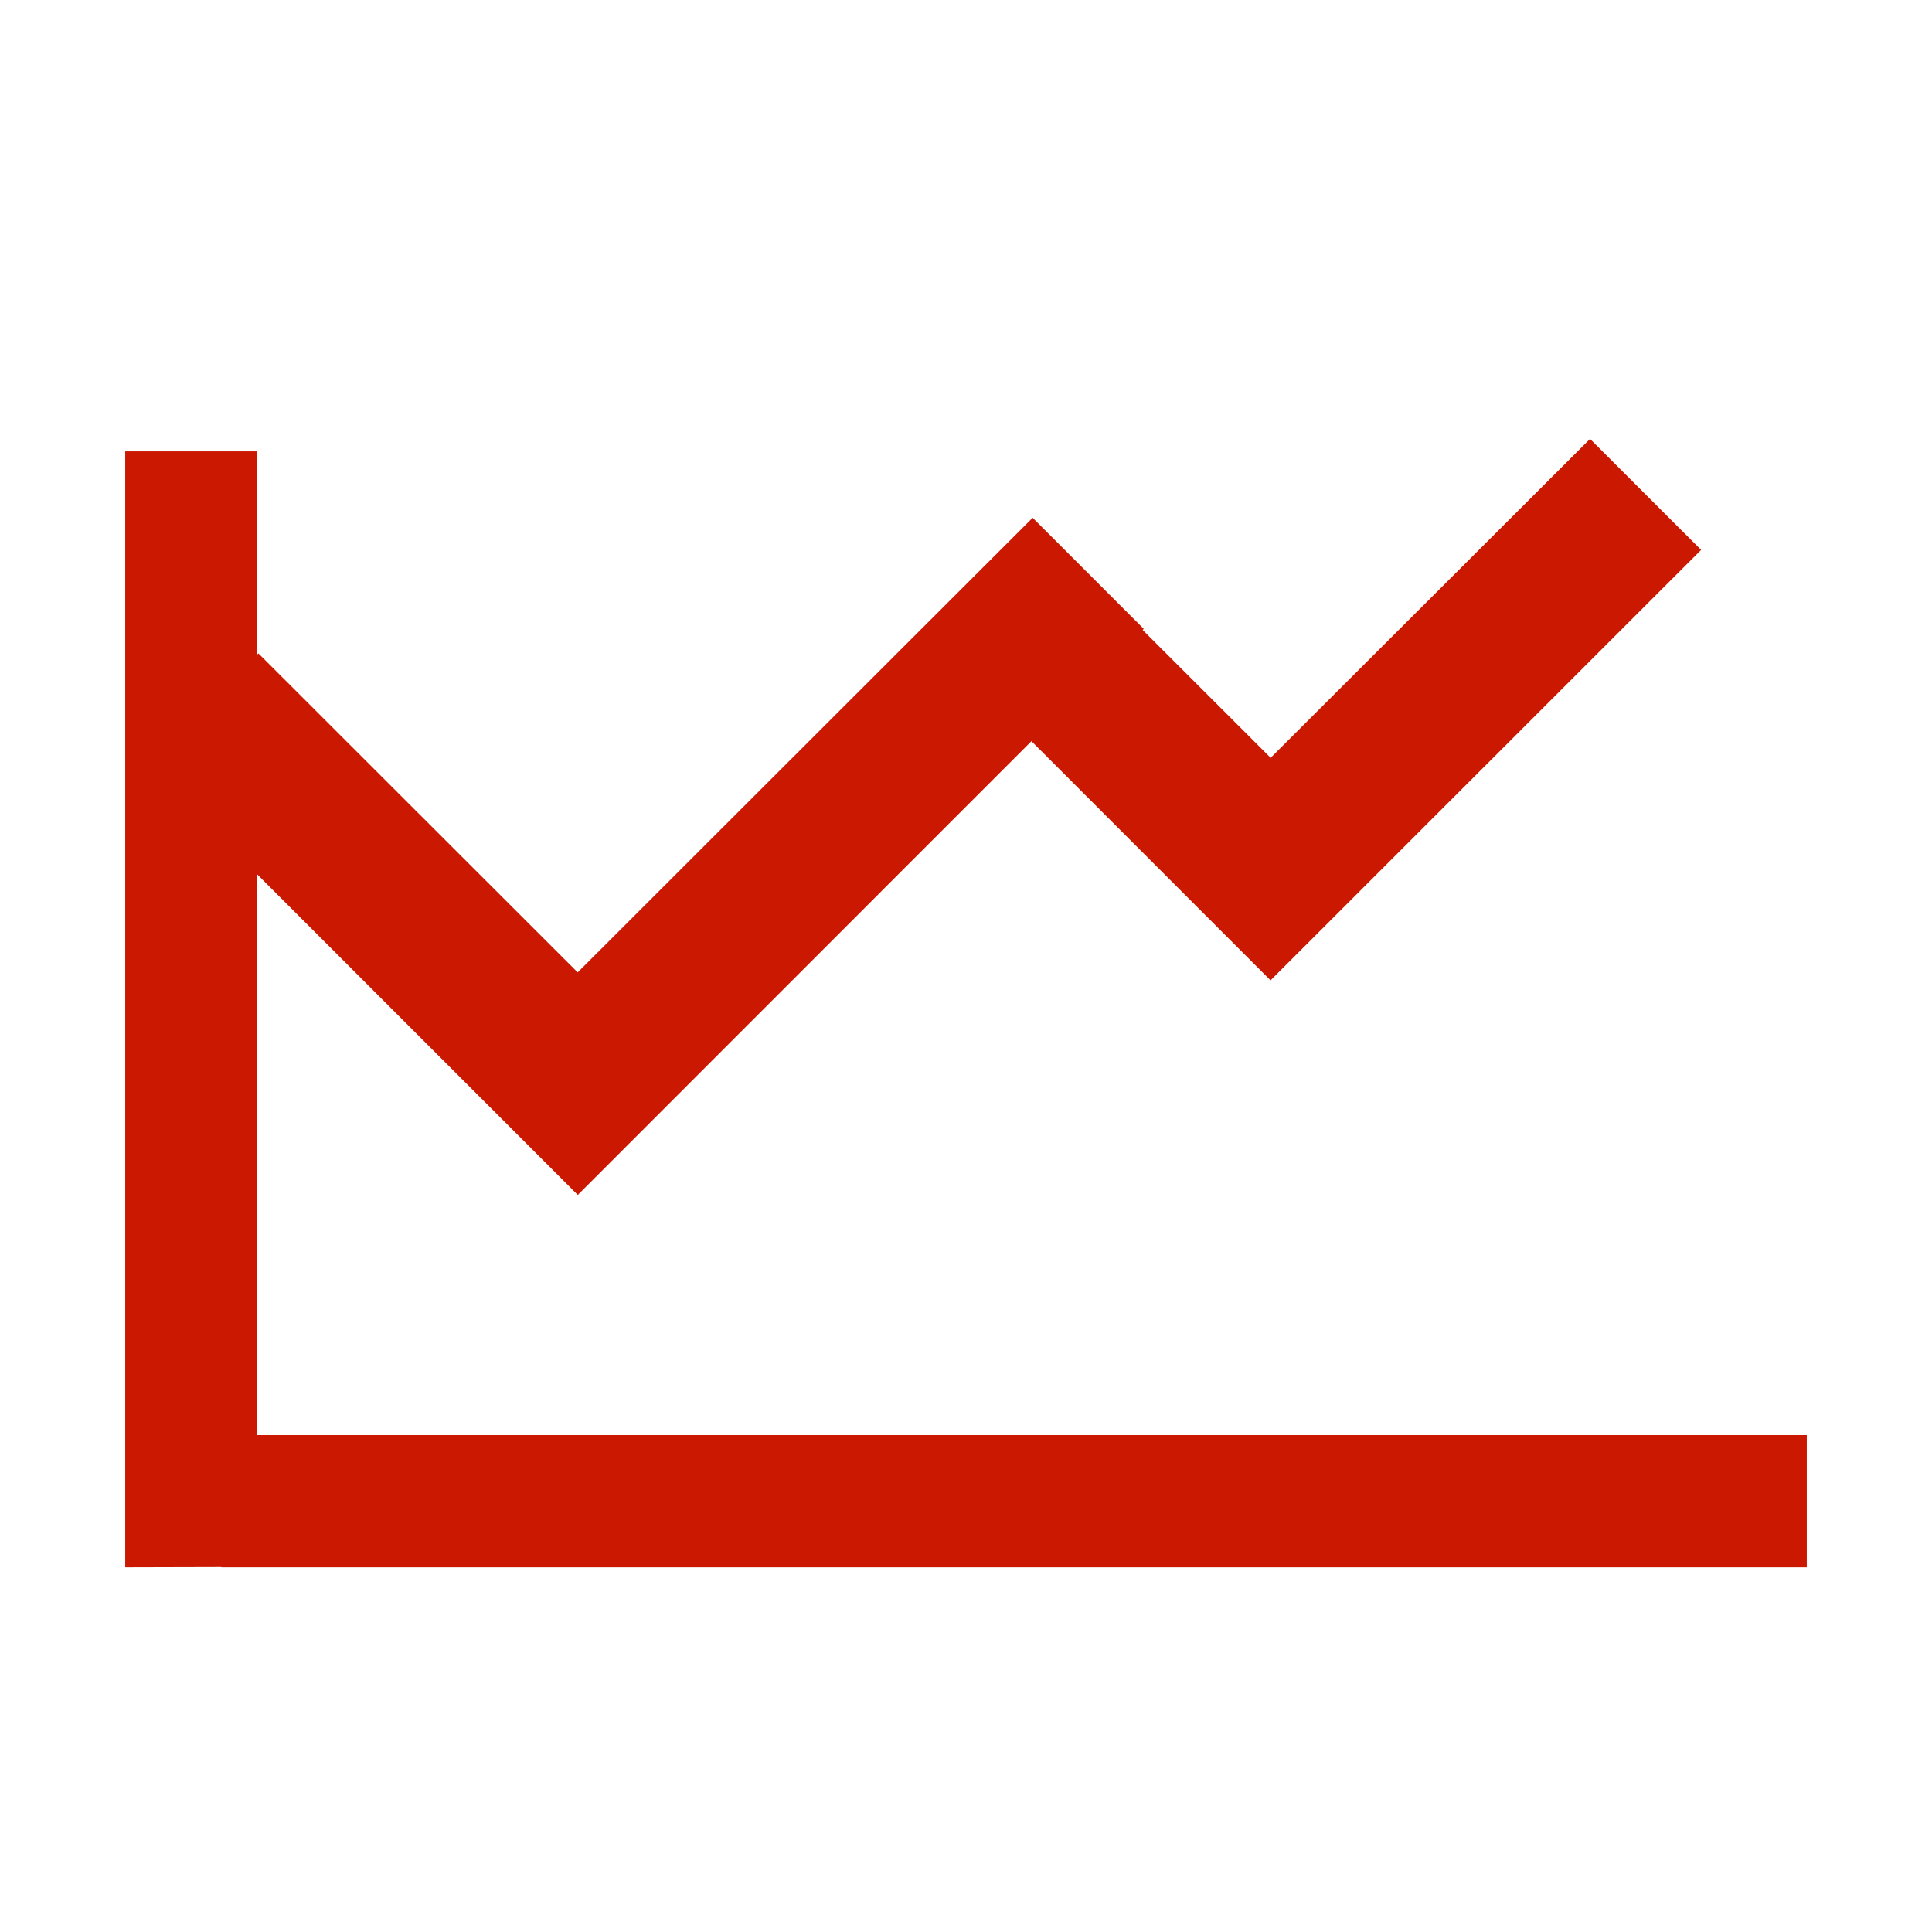 <?xml version="1.0"?><!DOCTYPE svg PUBLIC "-//W3C//DTD SVG 1.1//EN" "http://www.w3.org/Graphics/SVG/1.1/DTD/svg11.dtd"><svg xmlns="http://www.w3.org/2000/svg" viewBox="0 0 16 16" shape-rendering="geometricPrecision" fill="#cb1800"><g><polygon points="2.131,11.885 2.131,7.242 4.785,9.896 8.542,6.138 10.522,8.119 14.088,4.554 13.168,3.635 10.523,6.276 9.463,5.217 9.472,5.208 8.552,4.288 4.784,8.053 2.14,5.411 2.131,5.421 2.131,3.738 1.037,3.738 1.037,12.98 1.834,12.978 1.834,12.98 14.963,12.98 14.963,11.885"/></g></svg>
